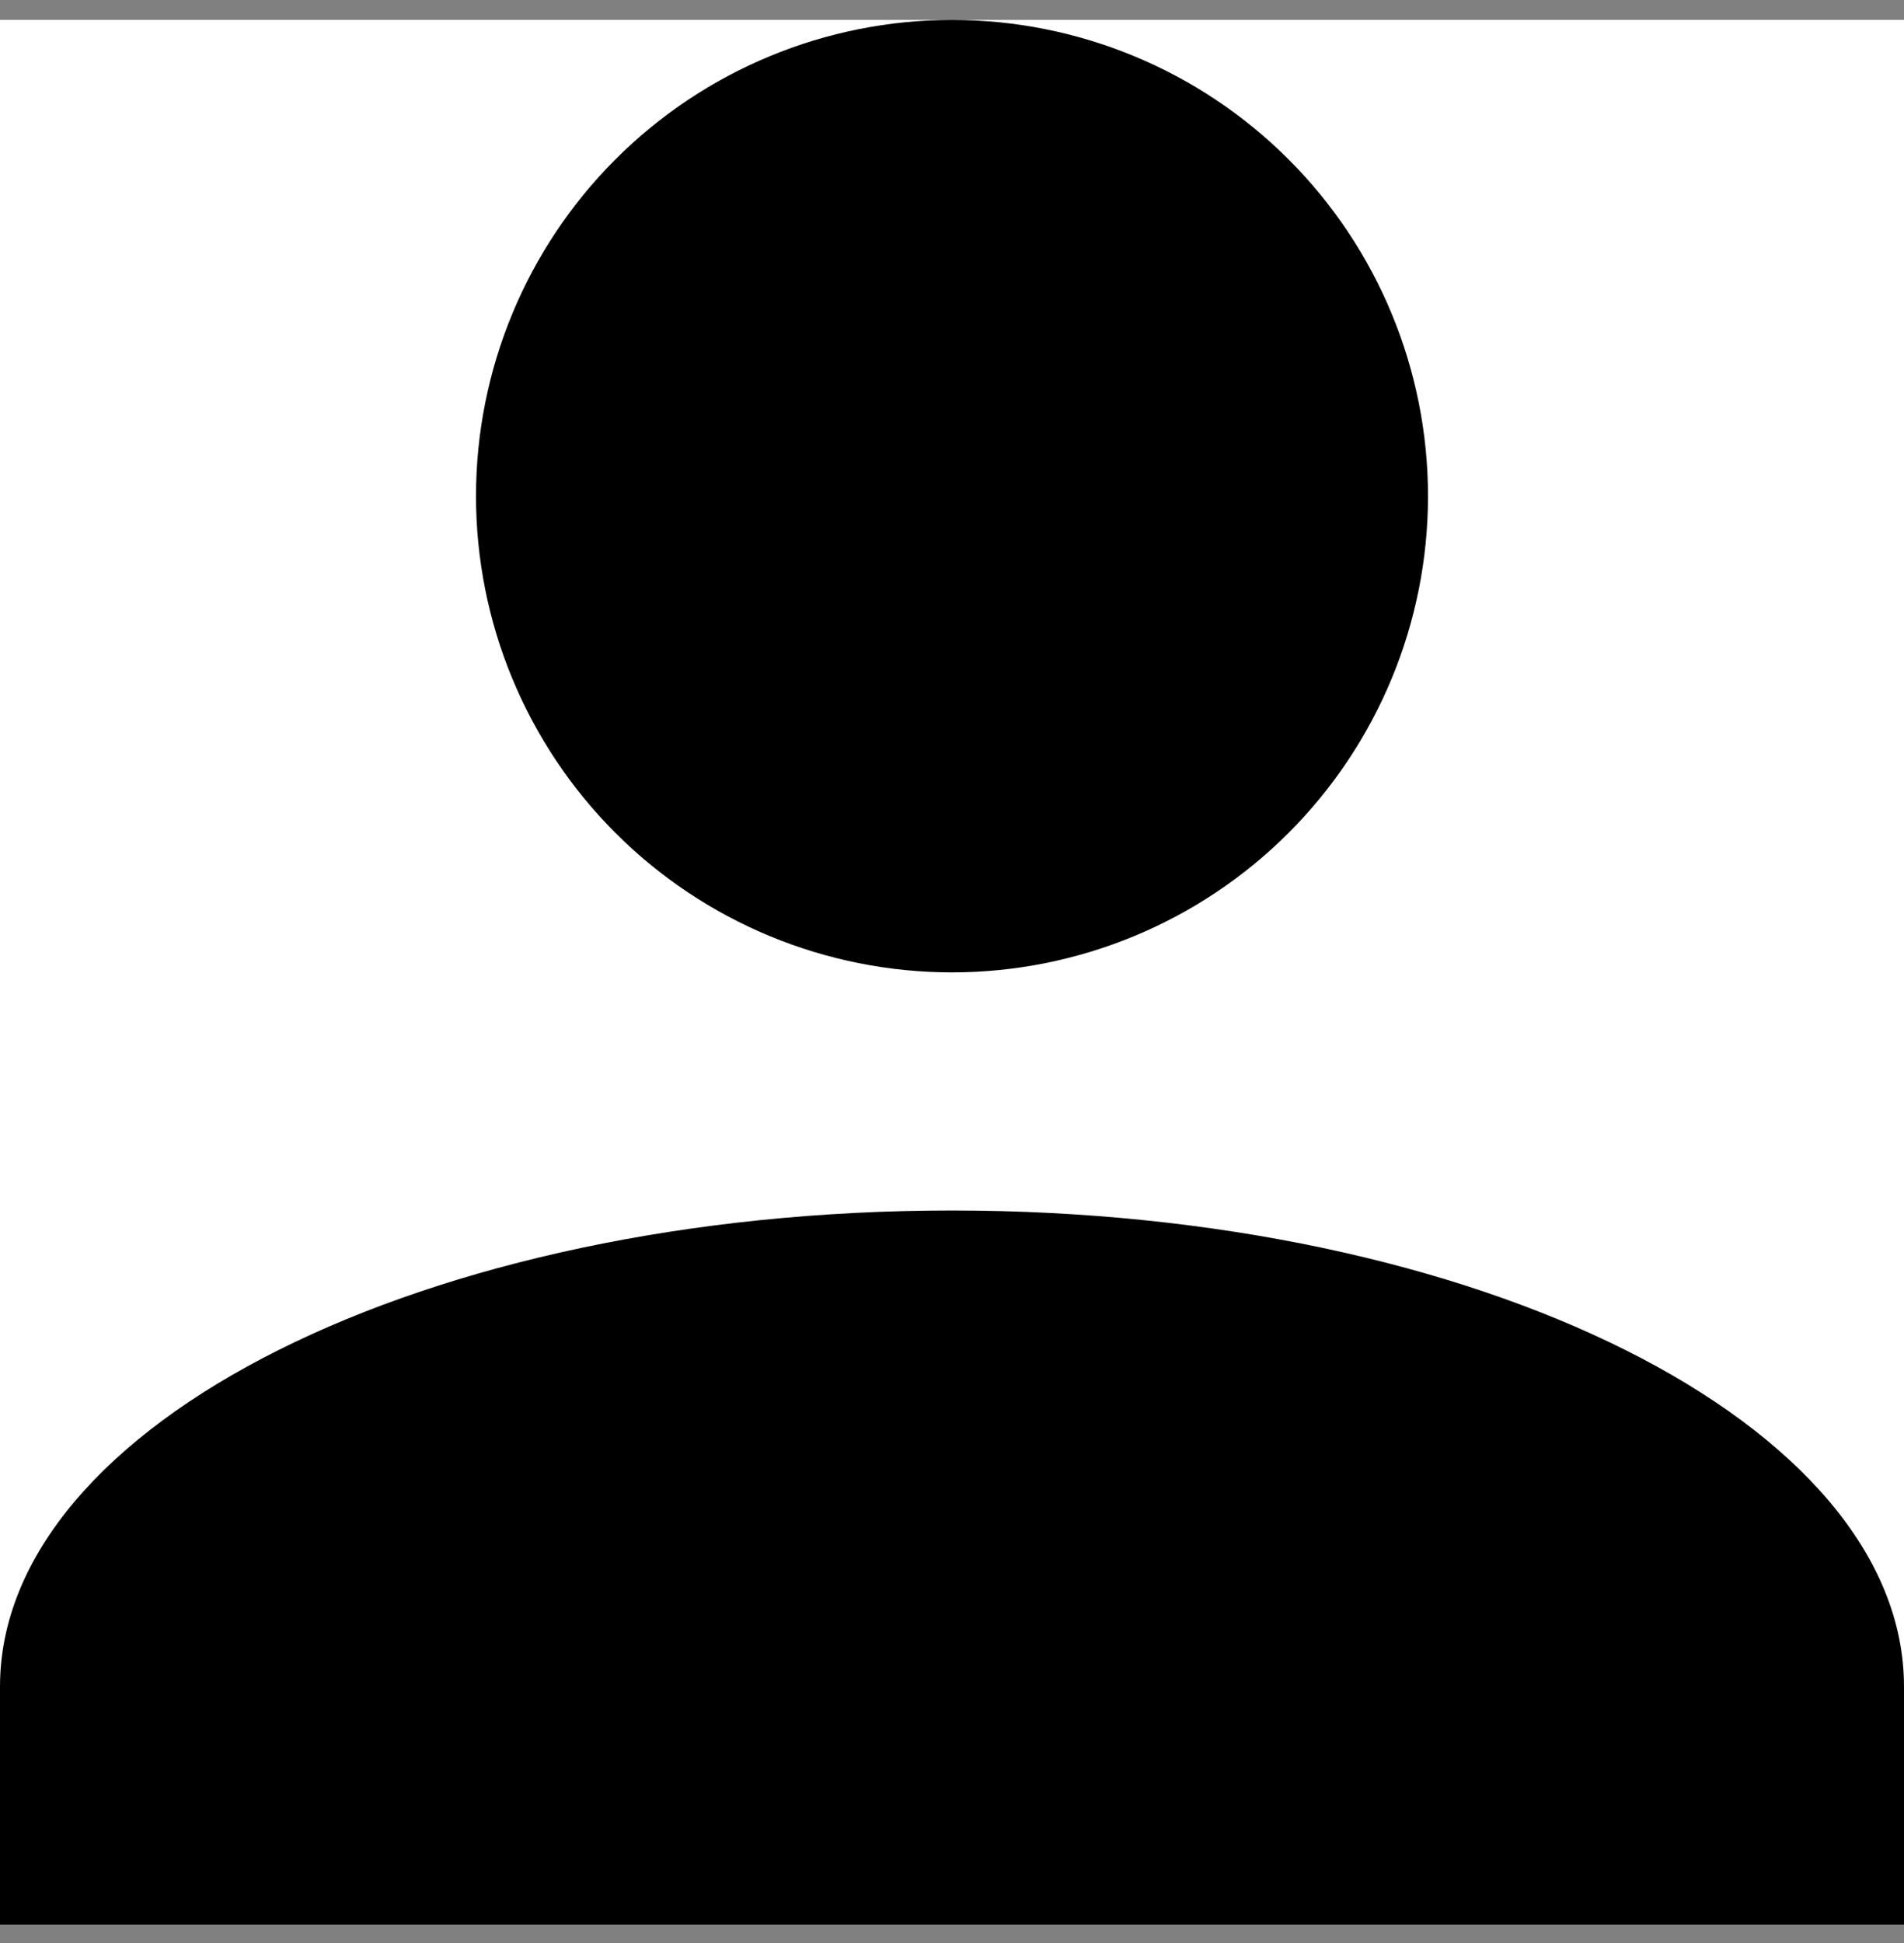 <svg width="50" height="51" viewBox="0 0 50 51" fill="none" xmlns="http://www.w3.org/2000/svg">
<rect x="0" y="0" width="50" height="51" fill="#808080" stroke="none"/>
<rect width="50" height="50" transform="translate(0 0.523)" fill="white"/>
<path d="M25 0.523C28.315 0.523 31.495 1.84 33.839 4.184C36.183 6.528 37.5 9.708 37.5 13.023C37.5 16.338 36.183 19.518 33.839 21.862C31.495 24.206 28.315 25.523 25 25.523C21.685 25.523 18.505 24.206 16.161 21.862C13.817 19.518 12.5 16.338 12.5 13.023C12.5 9.708 13.817 6.528 16.161 4.184C18.505 1.84 21.685 0.523 25 0.523ZM25 31.773C38.812 31.773 50 37.367 50 44.273V50.523H0V44.273C0 37.367 11.188 31.773 25 31.773Z" fill="black"/>
</svg>
